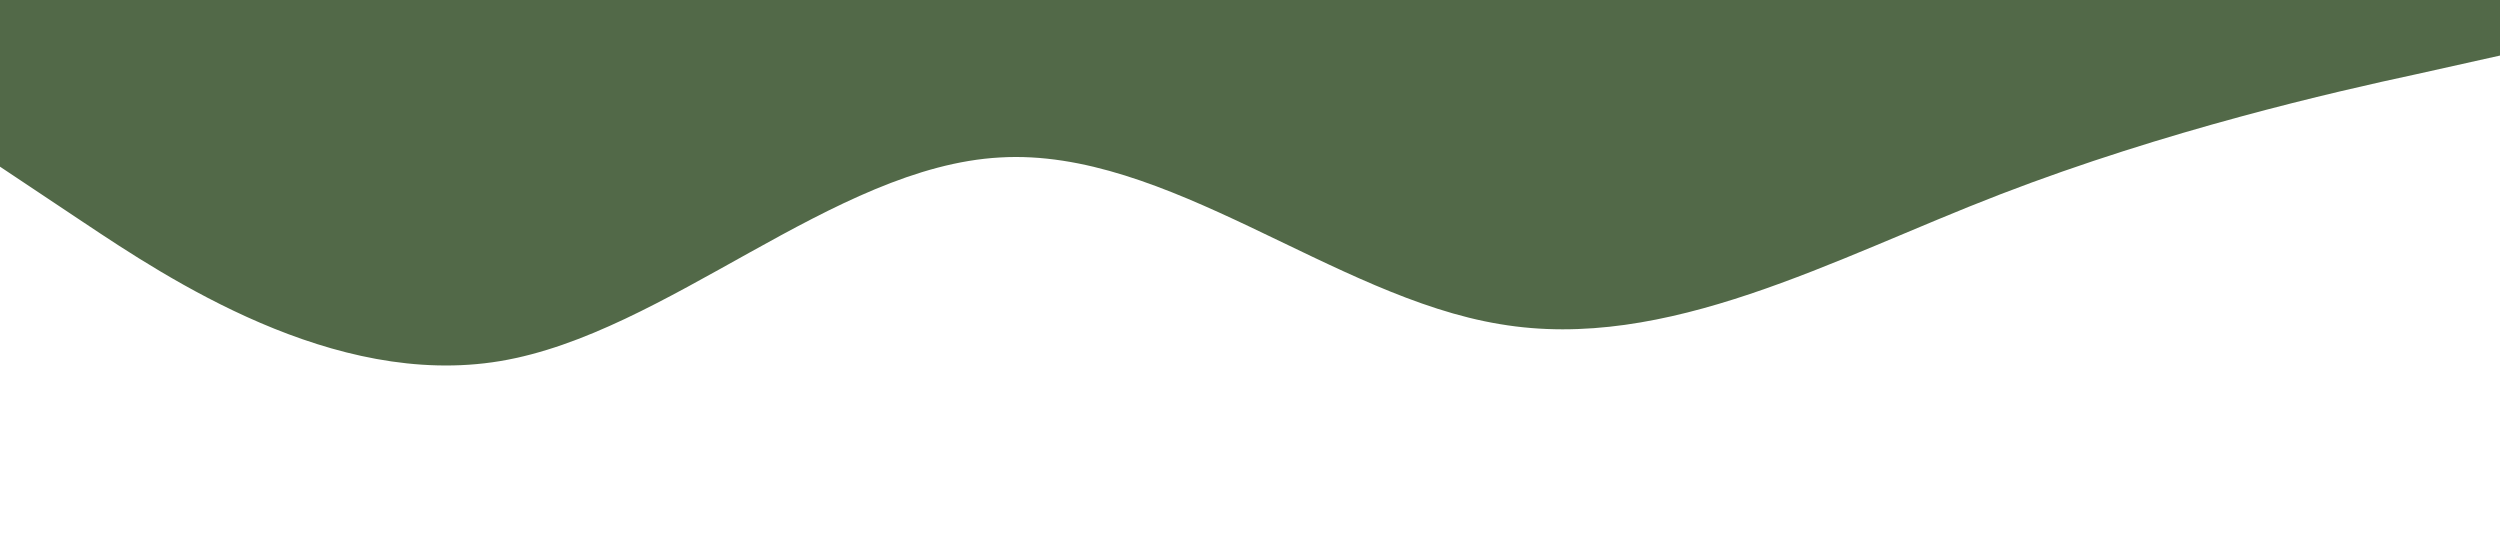 <svg xmlns="http://www.w3.org/2000/svg" viewBox="0 0 1440 320">
  <path fill="#526948" fill-opacity="1" d="M0,96L48,128C96,160,192,224,288,208C384,192,480,96,576,90.7C672,85,768,171,864,186.7C960,203,1056,149,1152,112C1248,75,1344,53,1392,42.7L1440,32L1440,0L1392,0C1344,0,1248,0,1152,0C1056,0,960,0,864,0C768,0,672,0,576,0C480,0,384,0,288,0C192,0,96,0,48,0L0,0Z"></path>
</svg>